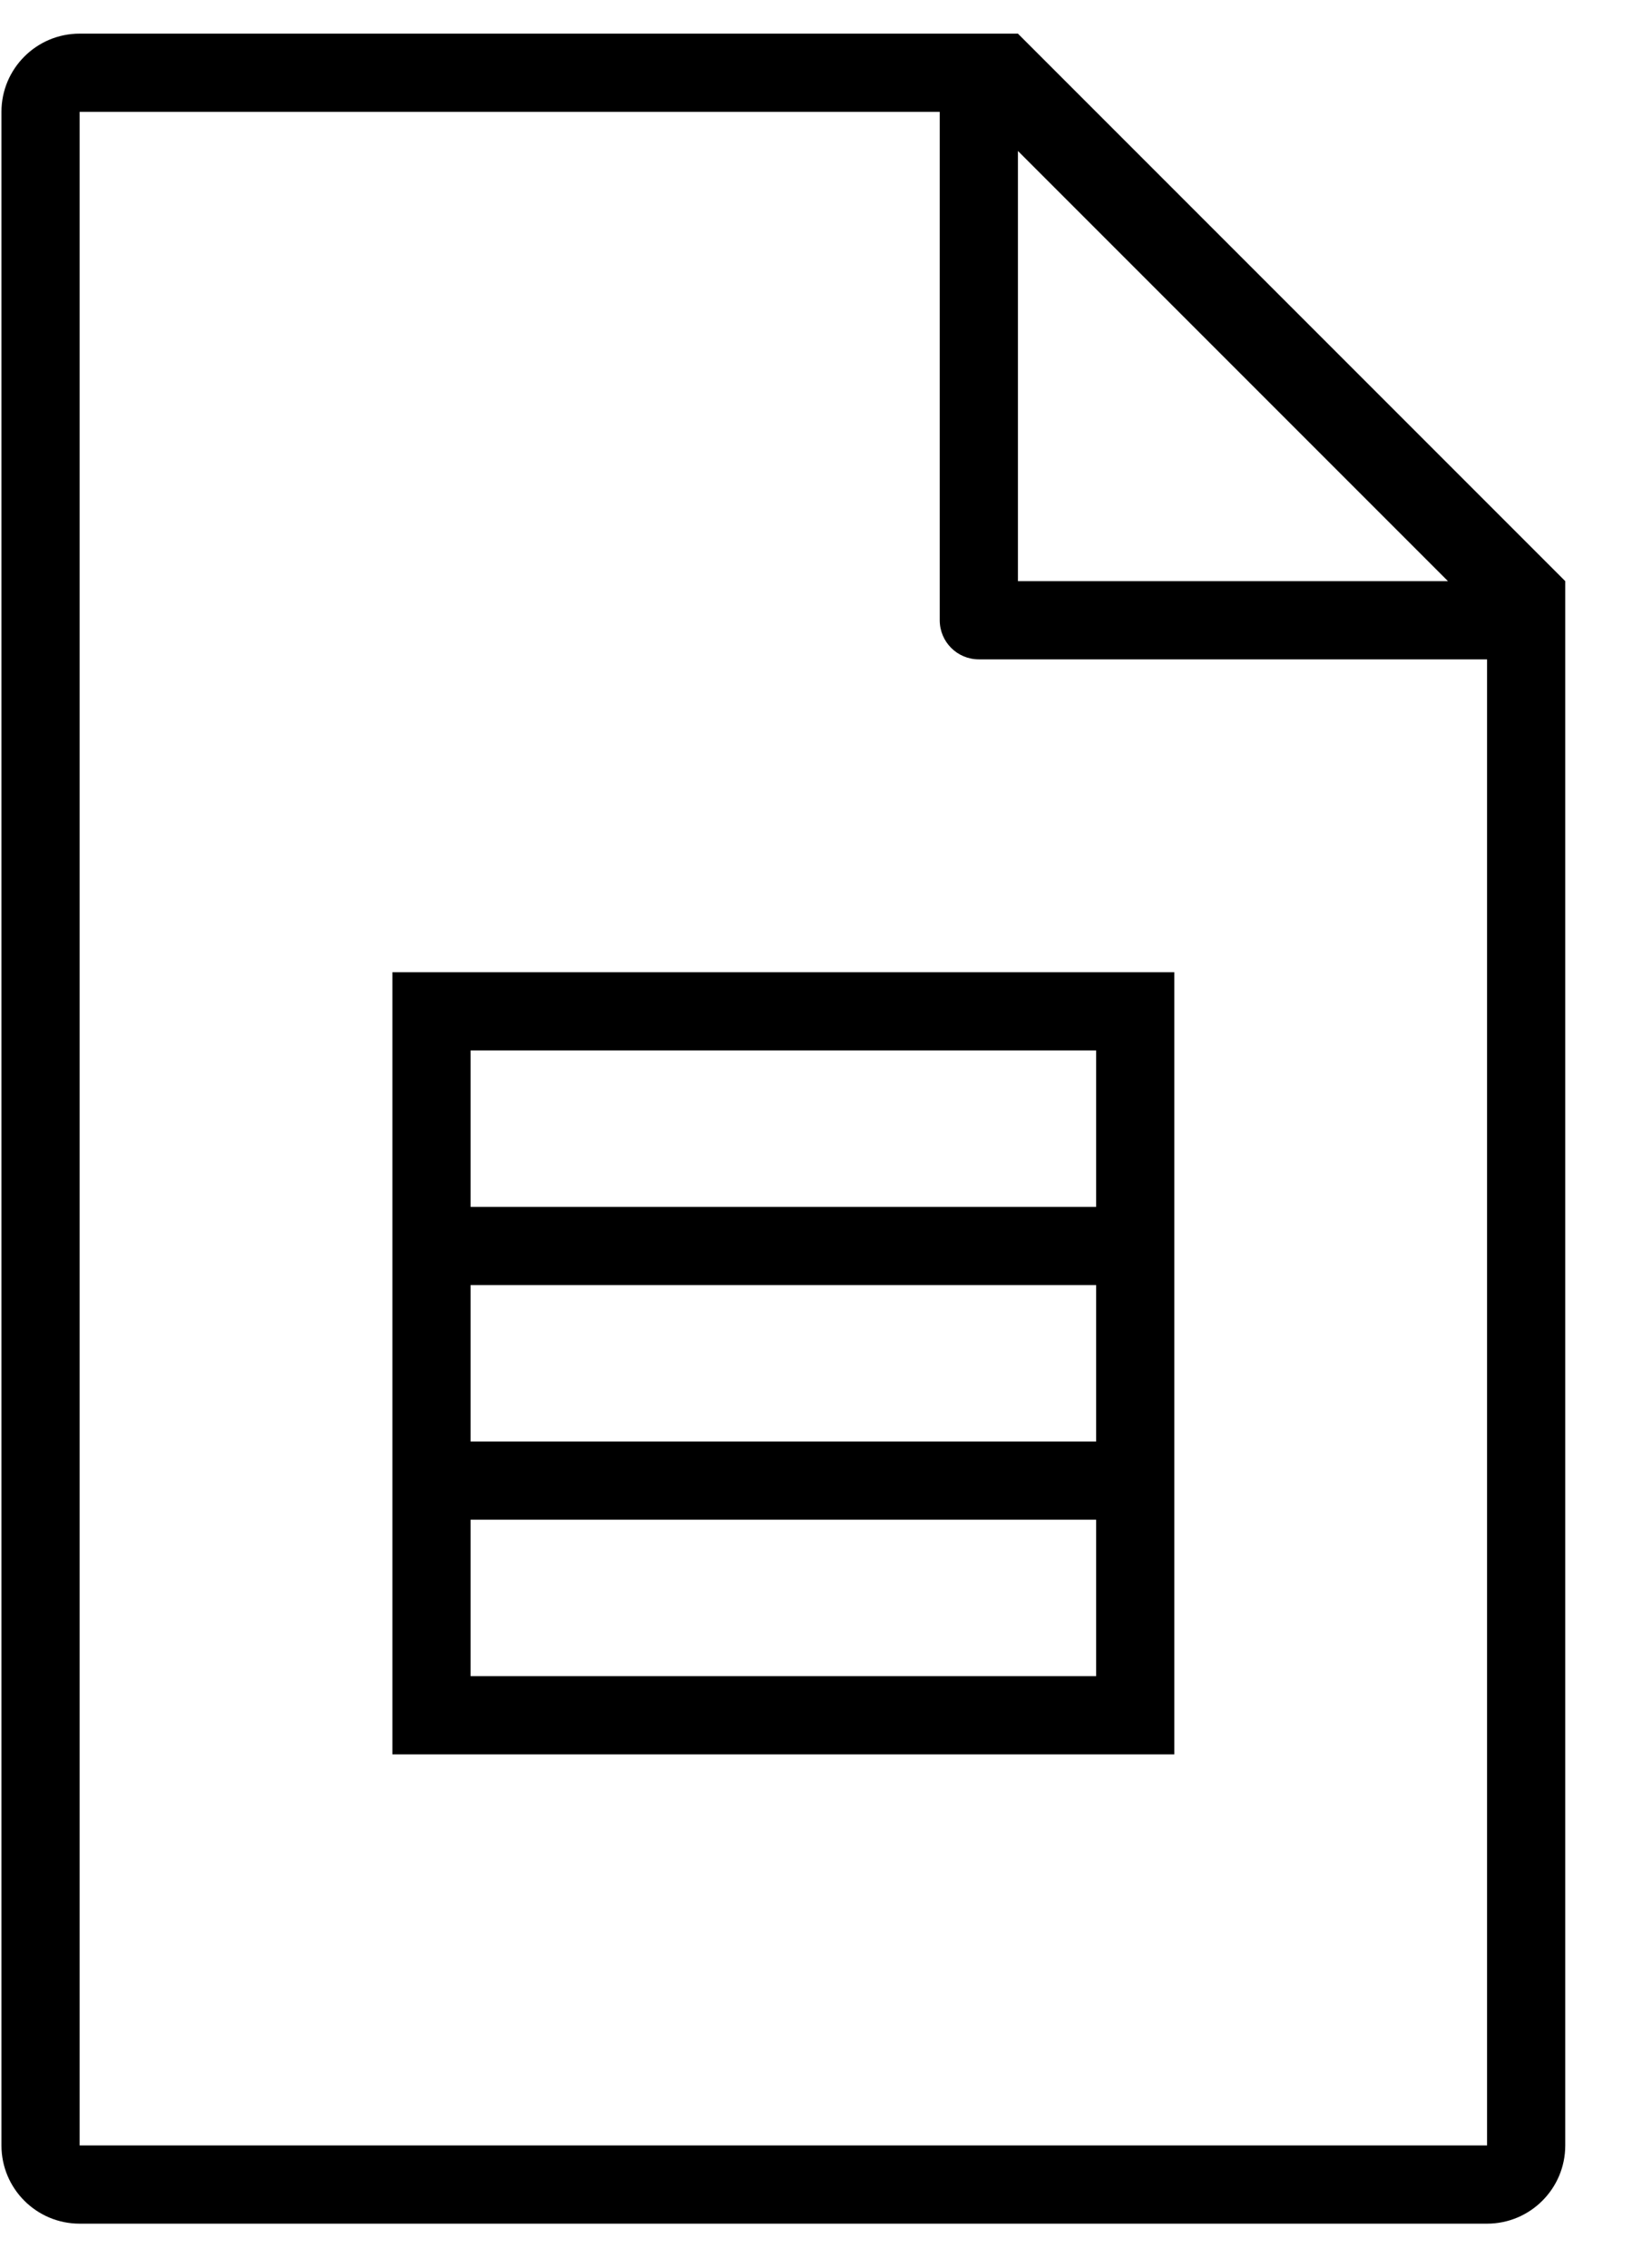 <?xml version="1.0" encoding="UTF-8" standalone="no"?>
<svg width="42px" height="58px" viewBox="0 0 42 58" version="1.1" xmlns="http://www.w3.org/2000/svg" xmlns:xlink="http://www.w3.org/1999/xlink" xmlns:sketch="http://www.bohemiancoding.com/sketch/ns">
    <!-- Generator: Sketch 3.0.4 (8053) - http://www.bohemiancoding.com/sketch -->
    <title>1198-file-type-table</title>
    <desc>Created with Sketch.</desc>
    <defs></defs>
    <g id="Page-1" stroke="none" stroke-width="1" fill="none" fill-rule="evenodd" sketch:type="MSPage">
        <g id="Glyphish-8-Icons" sketch:type="MSArtboardGroup" transform="translate(-700, -883)" fill="#000000">
            <g id="1198-file-type-table" sketch:type="MSLayerGroup" transform="translate(700.037, 883.86)">
                <g id="_x31_198-file-type-table_x40_2x.png" sketch:type="MSShapeGroup">
                    <path d="M10,44 L30,44 L30,24 L10,24 L10,44 L10,44 Z M12,26 L28,26 L28,30 L12,30 L12,26 L12,26 Z M12,32 L28,32 L28,36 L12,36 L12,32 L12,32 Z M12,38 L28,38 L28,42 L12,42 L12,38 L12,38 Z M26,0 L2,0 C0.896,0 0,0.896 0,2 L0,54 C0,55.104 0.896,56 2,56 L38,56 C39.104,56 40,55.104 40,54 L40,14 L26,0 L26,0 Z M26,3 L37,14 L26,14 L26,3 L26,3 Z M38,54 L2,54 L2,2 L24,2 L24,15 C24,15.553 24.447,16 25,16 L38,16 L38,54 L38,54 Z" id="Shape"></path>
                </g>
            </g>
        </g>
    </g>
</svg>
